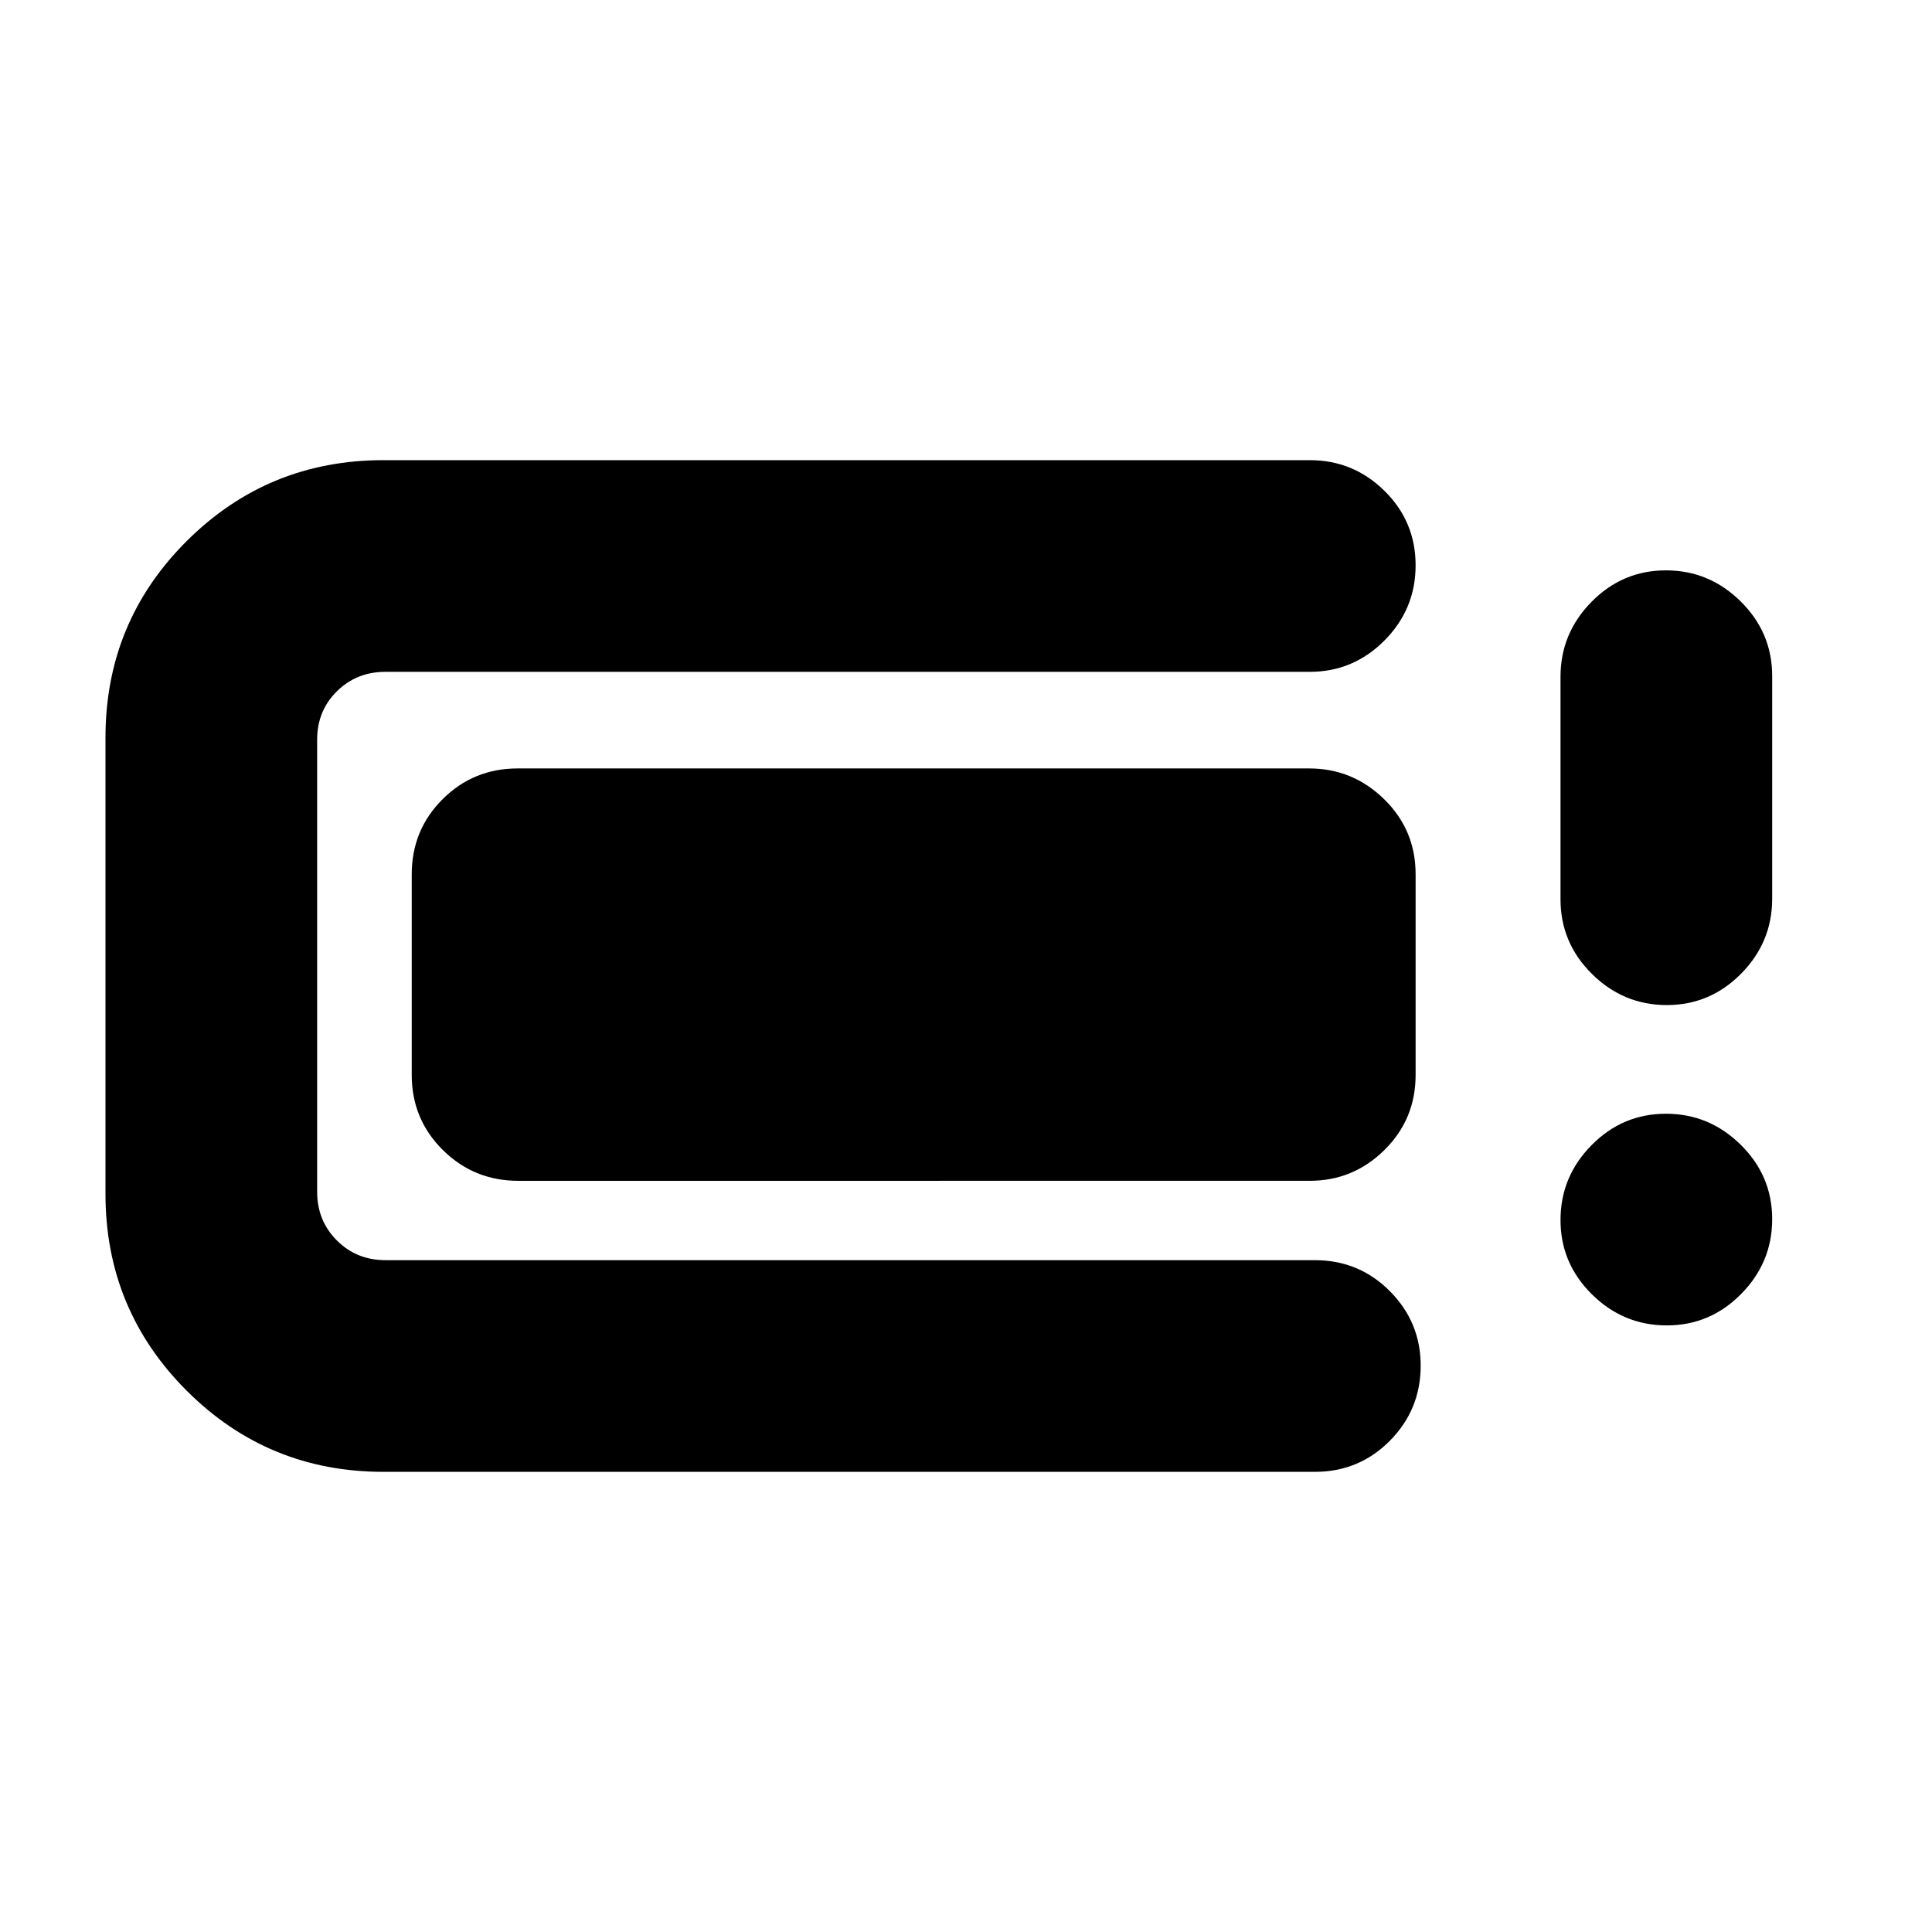 <svg xmlns="http://www.w3.org/2000/svg" height="20" viewBox="0 -960 960 960" width="20"><path d="M190.52-228.65q-57.43 0-97.77-40.34-40.34-40.34-40.34-97.77v-226.72q0-57.43 40.34-97.65 40.34-40.22 97.77-40.22h460.31q21.64 0 37.11 15.25 15.47 15.24 15.47 37.01 0 21.76-15.47 37.34-15.47 15.58-37.11 15.58H191.52q-14.33 0-24.13 9.68-9.8 9.68-9.8 24.01v224.72q0 14.33 9.8 24.13 9.8 9.8 24.13 9.8h461.83q21.97 0 37.28 15.42 15.3 15.41 15.3 36.96 0 21.88-15.3 37.34-15.31 15.46-37.28 15.46H190.52Zm14.07-197.2v-99.74q0-21.97 15.32-37.28 15.32-15.3 37.32-15.3H650.5q21.67 0 37.29 15.3 15.62 15.31 15.62 37.28v99.74q0 21.98-15.49 37.28-15.48 15.31-37.15 15.31H257.5q-22 0-37.46-15.31-15.45-15.3-15.45-37.28Zm623.62 124.44q-21.55 0-37.17-15.42-15.63-15.41-15.63-36.96t15.42-37.17q15.41-15.63 36.96-15.63t37.17 15.42q15.63 15.41 15.63 36.96t-15.42 37.17q-15.41 15.63-36.96 15.63Zm0-159.18q-21.55 0-37.17-15.46-15.63-15.45-15.63-37.07v-110.6q0-21.62 15.42-37.24 15.41-15.63 36.96-15.63t37.17 15.46q15.63 15.46 15.63 37.07v110.61q0 21.62-15.42 37.24-15.41 15.62-36.96 15.62Z"/></svg>